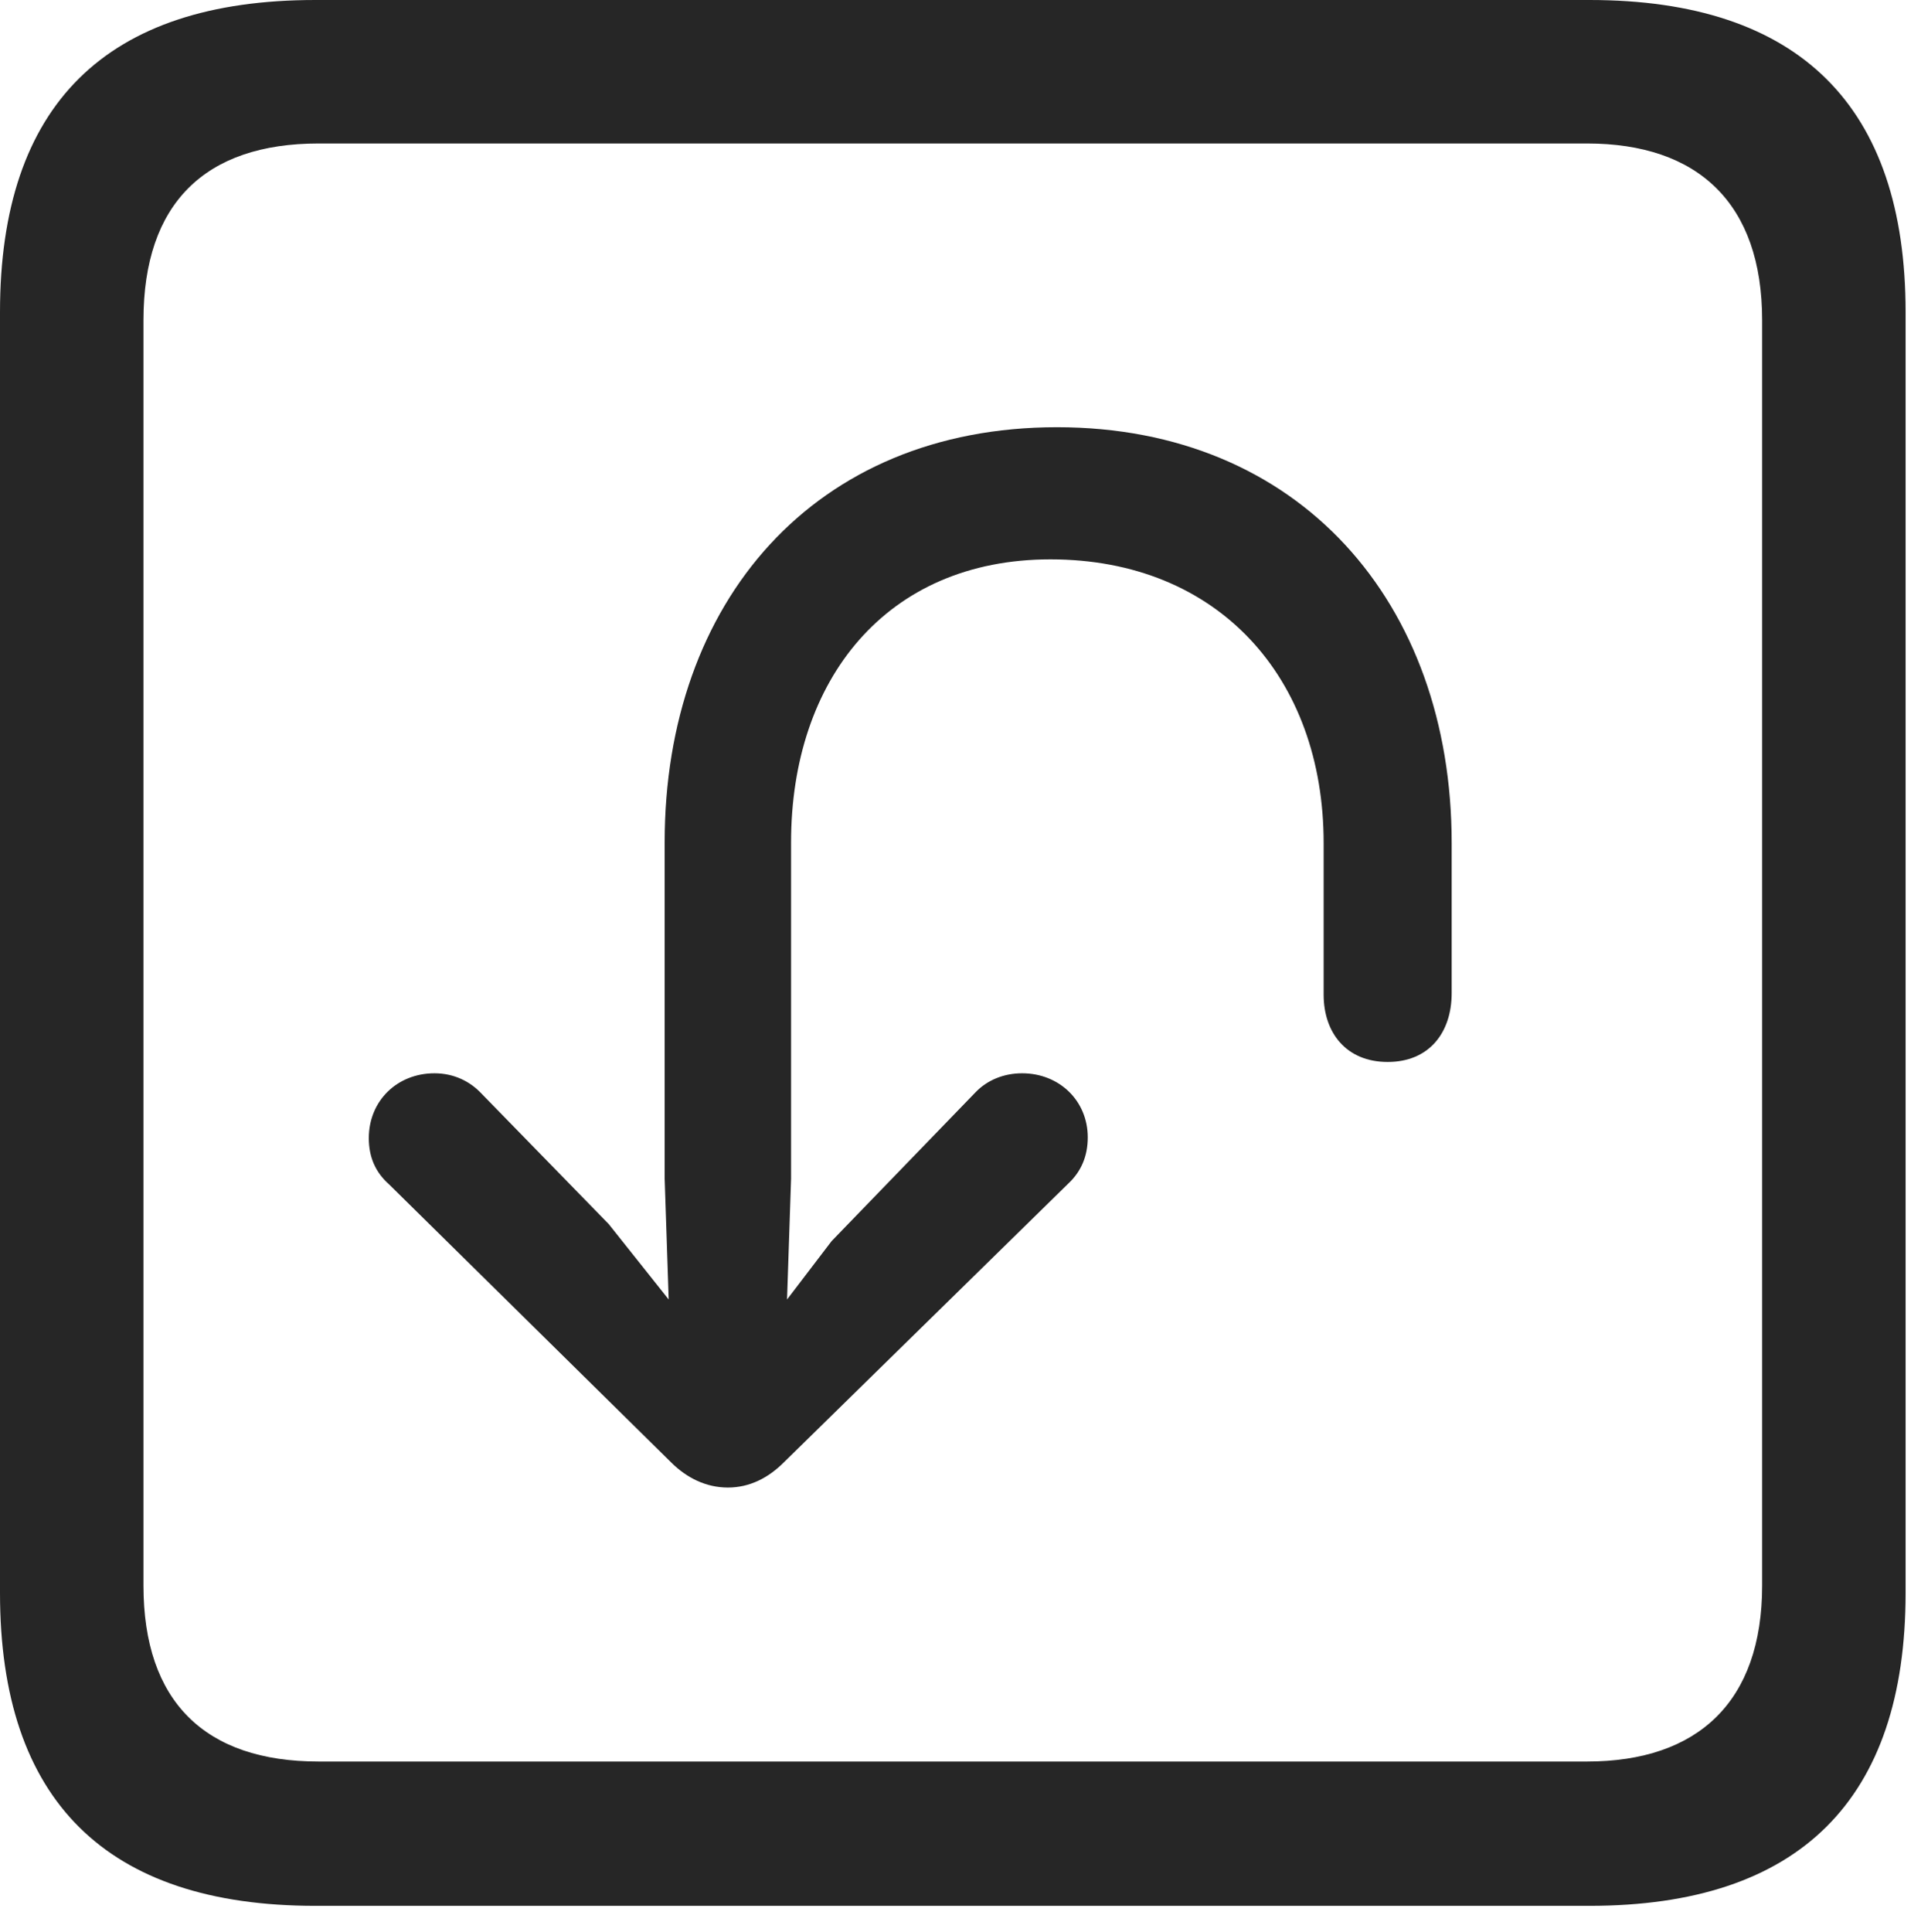 <?xml version="1.0" encoding="UTF-8"?>
<!--Generator: Apple Native CoreSVG 326-->
<!DOCTYPE svg
PUBLIC "-//W3C//DTD SVG 1.1//EN"
       "http://www.w3.org/Graphics/SVG/1.1/DTD/svg11.dtd">
<svg version="1.1" xmlns="http://www.w3.org/2000/svg" xmlns:xlink="http://www.w3.org/1999/xlink" viewBox="0 0 46.289 46.543">
 <g>
  <rect height="46.543" opacity="0" width="46.289" x="0" y="0"/>
  <path d="M7.598 45.918L38.301 45.918C43.359 45.918 45.918 43.359 45.918 38.379L45.918 7.52C45.918 2.559 43.359 0 38.301 0L7.598 0C2.559 0 0 2.52 0 7.52L0 38.379C0 43.379 2.559 45.918 7.598 45.918ZM7.676 42.441C4.941 42.441 3.457 40.996 3.457 38.203L3.457 7.715C3.457 4.902 4.941 3.457 7.676 3.457L38.242 3.457C40.918 3.457 42.461 4.902 42.461 7.715L42.461 38.203C42.461 40.996 40.918 42.441 38.242 42.441Z" fill="black" fill-opacity="0.85"/>
  <path d="M25.469 10.293C19.629 10.293 16.016 14.492 16.016 20.293L16.016 28.398L16.113 31.309L14.668 29.492L11.602 26.348C11.328 26.055 10.938 25.859 10.469 25.859C9.57 25.859 8.887 26.523 8.887 27.422C8.887 27.871 9.043 28.242 9.375 28.535L16.172 35.234C16.543 35.605 17.012 35.84 17.539 35.84C18.066 35.84 18.516 35.605 18.887 35.234L25.742 28.516C26.055 28.223 26.211 27.852 26.211 27.402C26.211 26.523 25.527 25.859 24.629 25.859C24.199 25.859 23.789 26.016 23.496 26.328L20.039 29.902L18.965 31.309L19.062 28.398L19.062 20.293C19.062 16.387 21.348 13.477 25.312 13.477C29.355 13.477 31.895 16.328 31.895 20.312C31.895 20.703 31.895 23.848 31.895 23.965C31.895 24.883 32.441 25.586 33.438 25.586C34.434 25.586 34.98 24.883 34.98 23.926C34.98 23.789 34.98 20.703 34.98 20.312C34.98 14.512 31.309 10.293 25.469 10.293Z" fill="black" fill-opacity="0.85"/>
 </g>
</svg>
